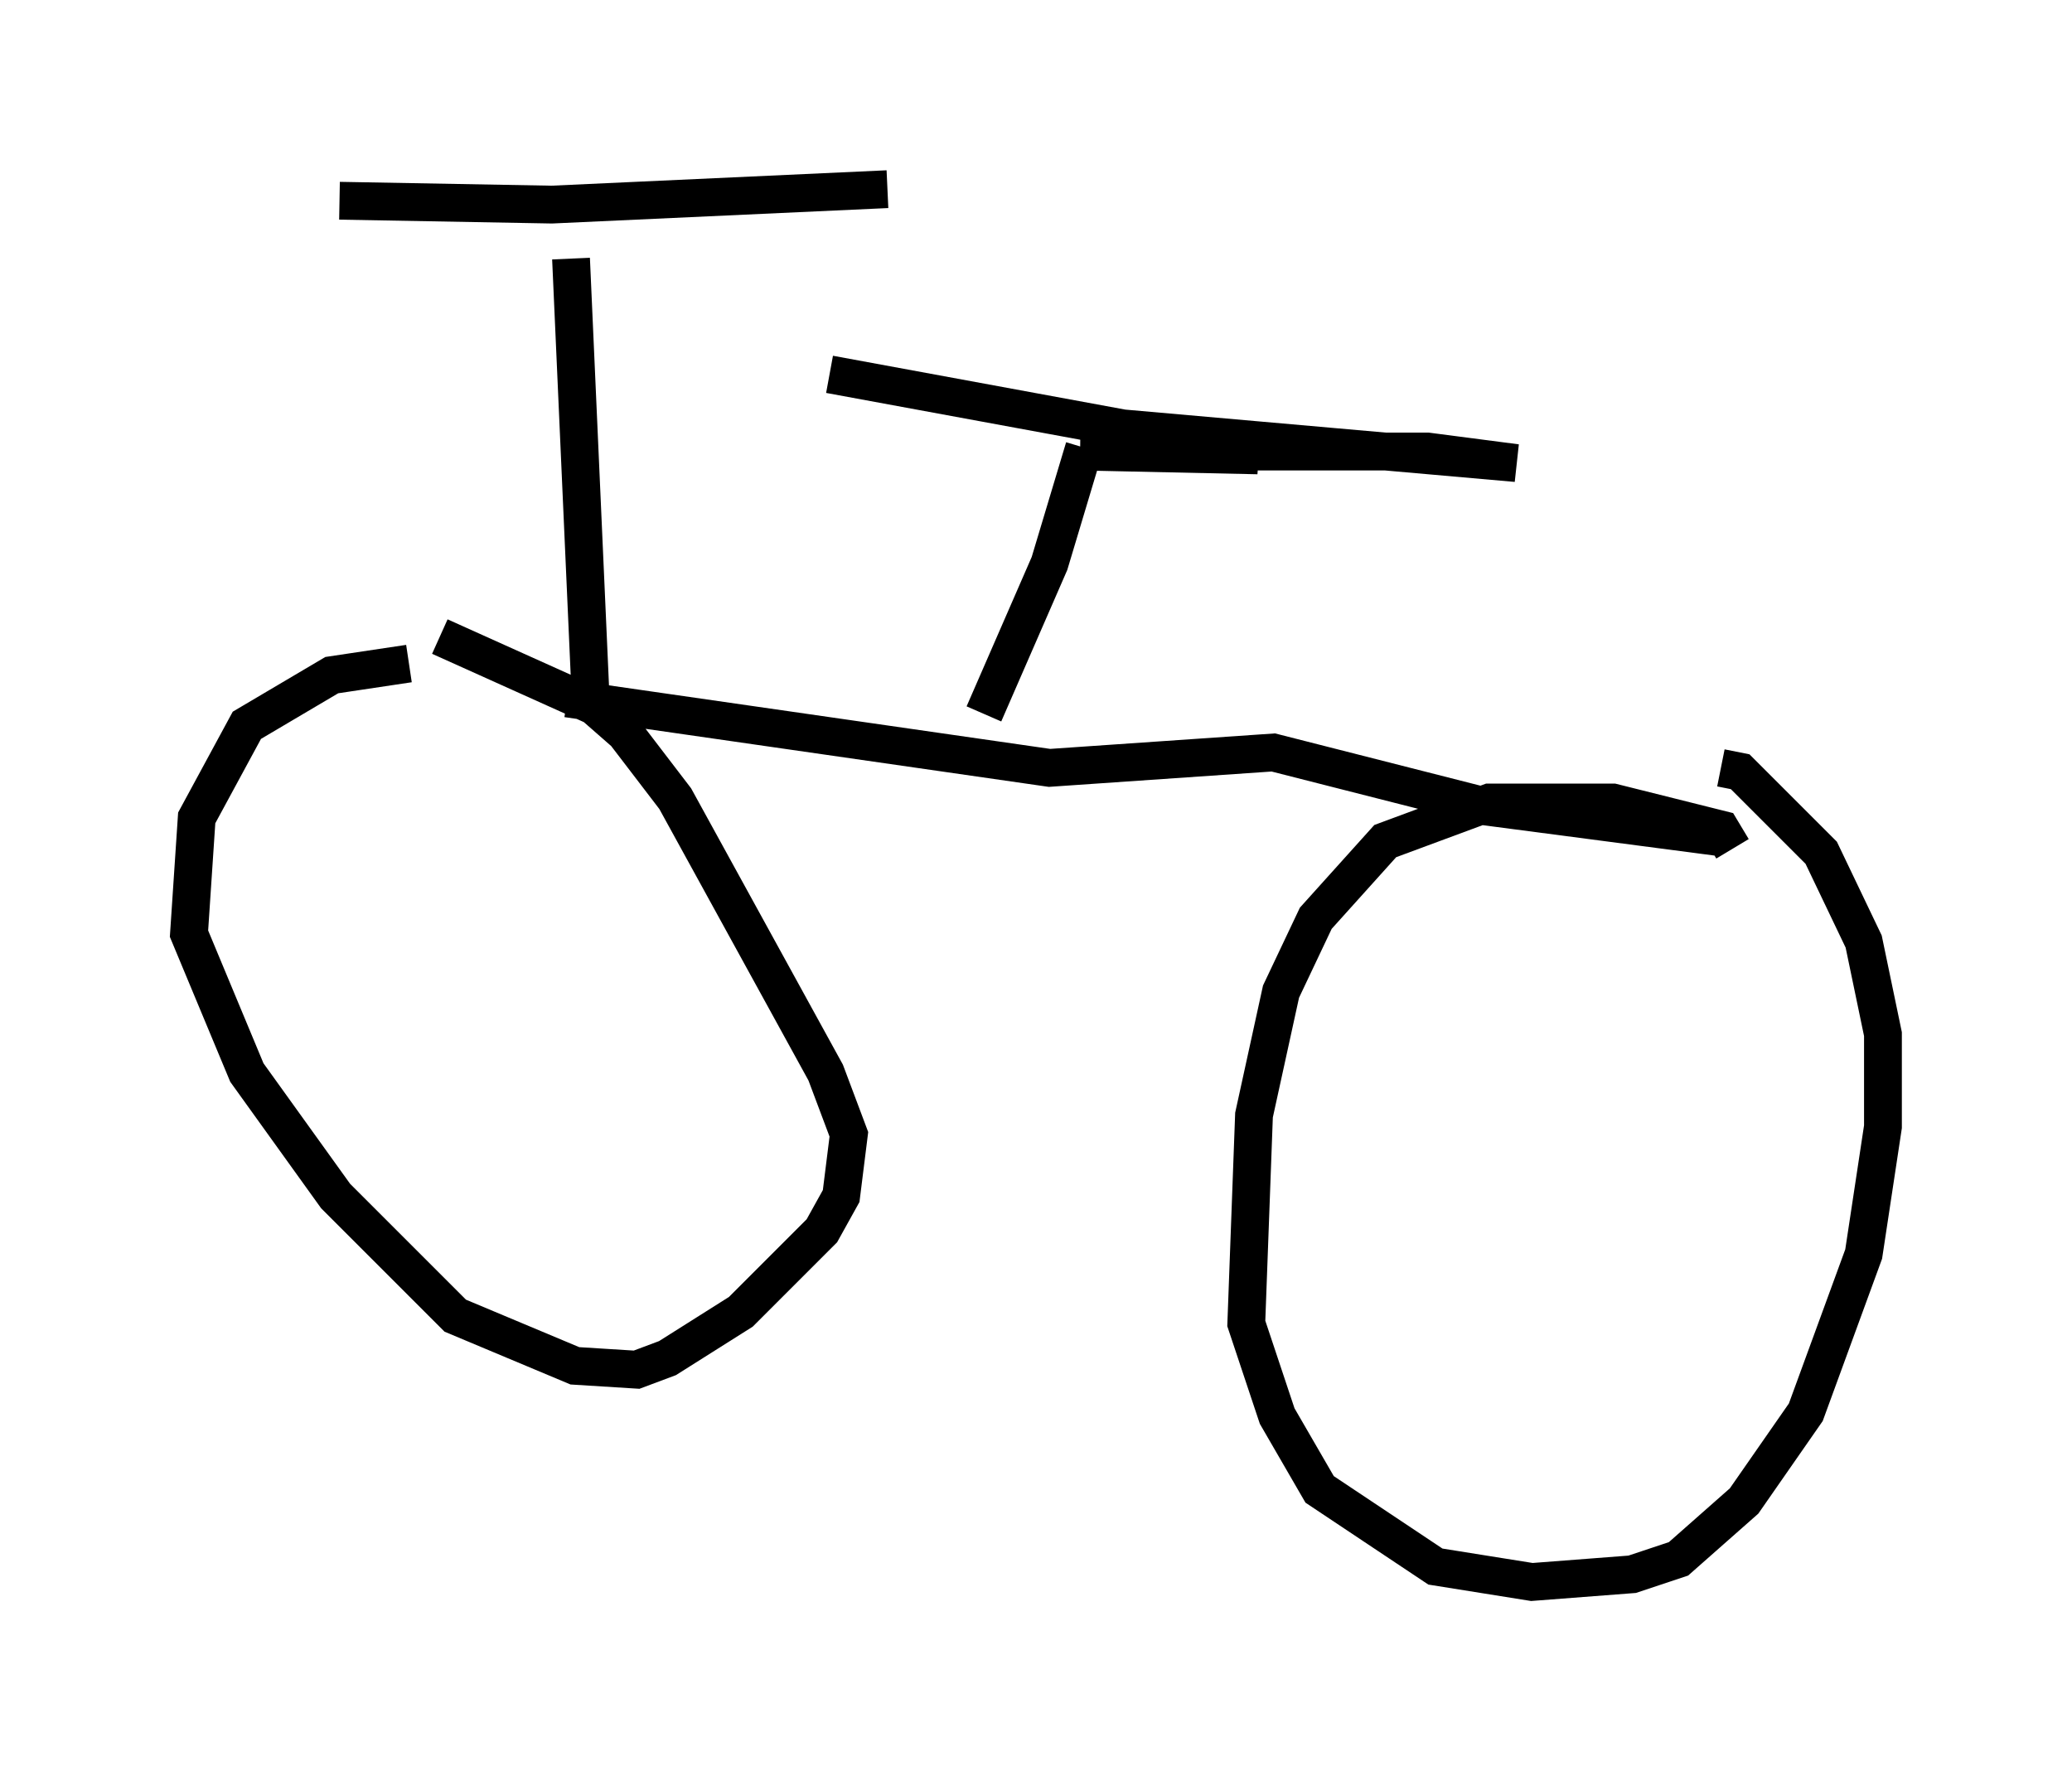 <?xml version="1.0" encoding="utf-8" ?>
<svg baseProfile="full" height="46.852" version="1.1" width="54.815" xmlns="http://www.w3.org/2000/svg" xmlns:ev="http://www.w3.org/2001/xml-events" xmlns:xlink="http://www.w3.org/1999/xlink"><defs /><rect fill="white" height="46.852" width="54.815" x="0" y="0" /><path d="M14.29, 18.271 m-3.471, -0.715 l-2.042, 0.306 -2.246, 1.327 l-1.327, 2.45 -0.204, 3.063 l1.531, 3.675 2.348, 3.267 l3.165, 3.165 3.165, 1.327 l1.633, 0.102 0.817, -0.306 l1.94, -1.225 2.144, -2.144 l0.51, -0.919 0.204, -1.633 l-0.613, -1.633 -3.981, -7.248 l-1.327, -1.735 -0.817, -0.715 l-4.083, -1.838 m34.198, 5.615 l-0.306, -0.51 -2.858, -0.715 l-3.267, 0.0 -2.756, 1.021 l-1.838, 2.042 -0.919, 1.94 l-0.715, 3.267 -0.204, 5.513 l0.817, 2.45 1.123, 1.94 l3.063, 2.042 2.552, 0.408 l2.654, -0.204 1.225, -0.408 l1.735, -1.531 1.633, -2.348 l1.531, -4.185 0.51, -3.369 l0.0, -2.45 -0.51, -2.45 l-1.123, -2.348 -2.144, -2.144 l-0.51, -0.102 m-30.523, -1.838 l12.761, 1.838 5.921, -0.408 l5.615, 1.429 6.227, 0.817 m-29.911, -3.879 l-0.51, -11.433 m-6.125, -1.531 l5.615, 0.102 8.881, -0.408 m2.552, 13.883 l1.735, -3.981 0.919, -3.063 m-6.738, -1.94 l7.758, 1.429 10.413, 0.919 l-2.348, -0.306 -9.188, 0.0 l4.696, 0.102 -3.369, -0.408 " fill="none" stroke="black" stroke-width="1" /></svg>